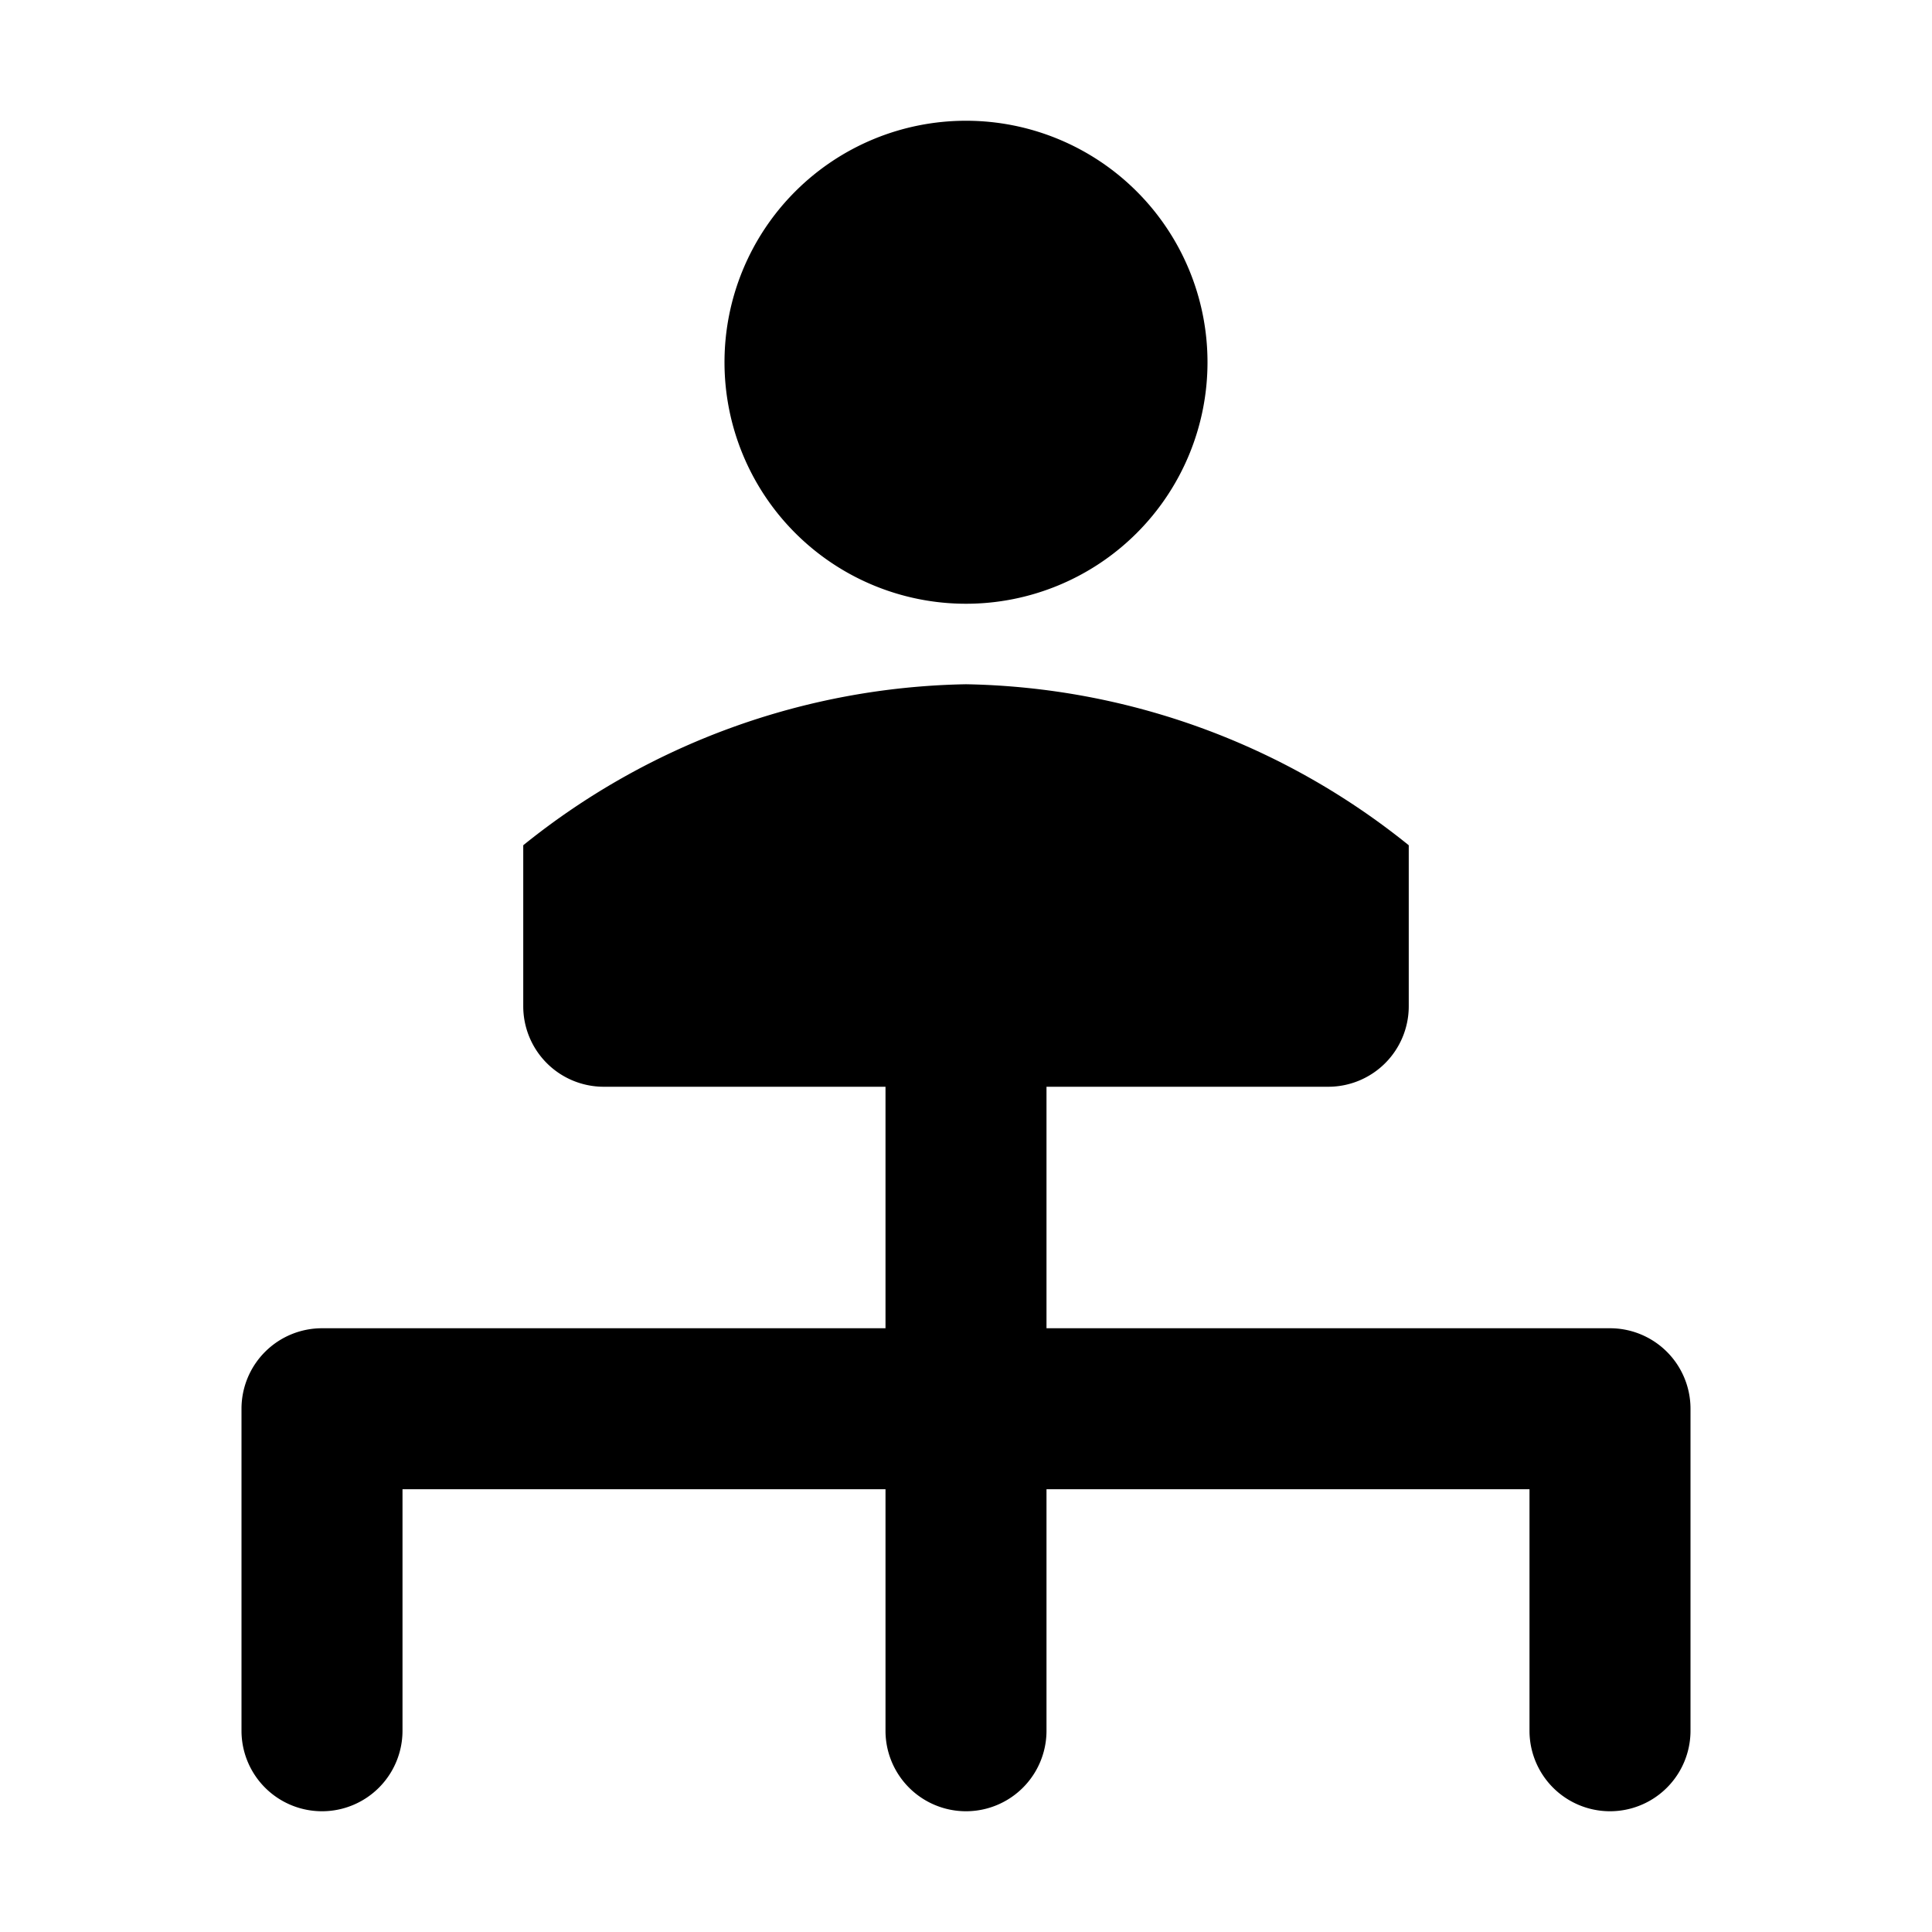 <svg viewBox="0 0 48 48" xmlns="http://www.w3.org/2000/svg">
  <path d="M24,15a6,6,0,1,0-6-6A6,6,0,0,0,24,15Z" />
  <path
    d="M40,33H26V27h7a2,2,0,0,0,2-2V21a18,18,0,0,0-11-4,18,18,0,0,0-11,4v4a2,2,0,0,0,2,2h7v6H8a2,2,0,0,0-2,2v8a2,2,0,0,0,4,0V37H22v6a2,2,0,0,0,4,0V37H38v6a2,2,0,0,0,4,0V35A2,2,0,0,0,40,33Z" />
</svg>
